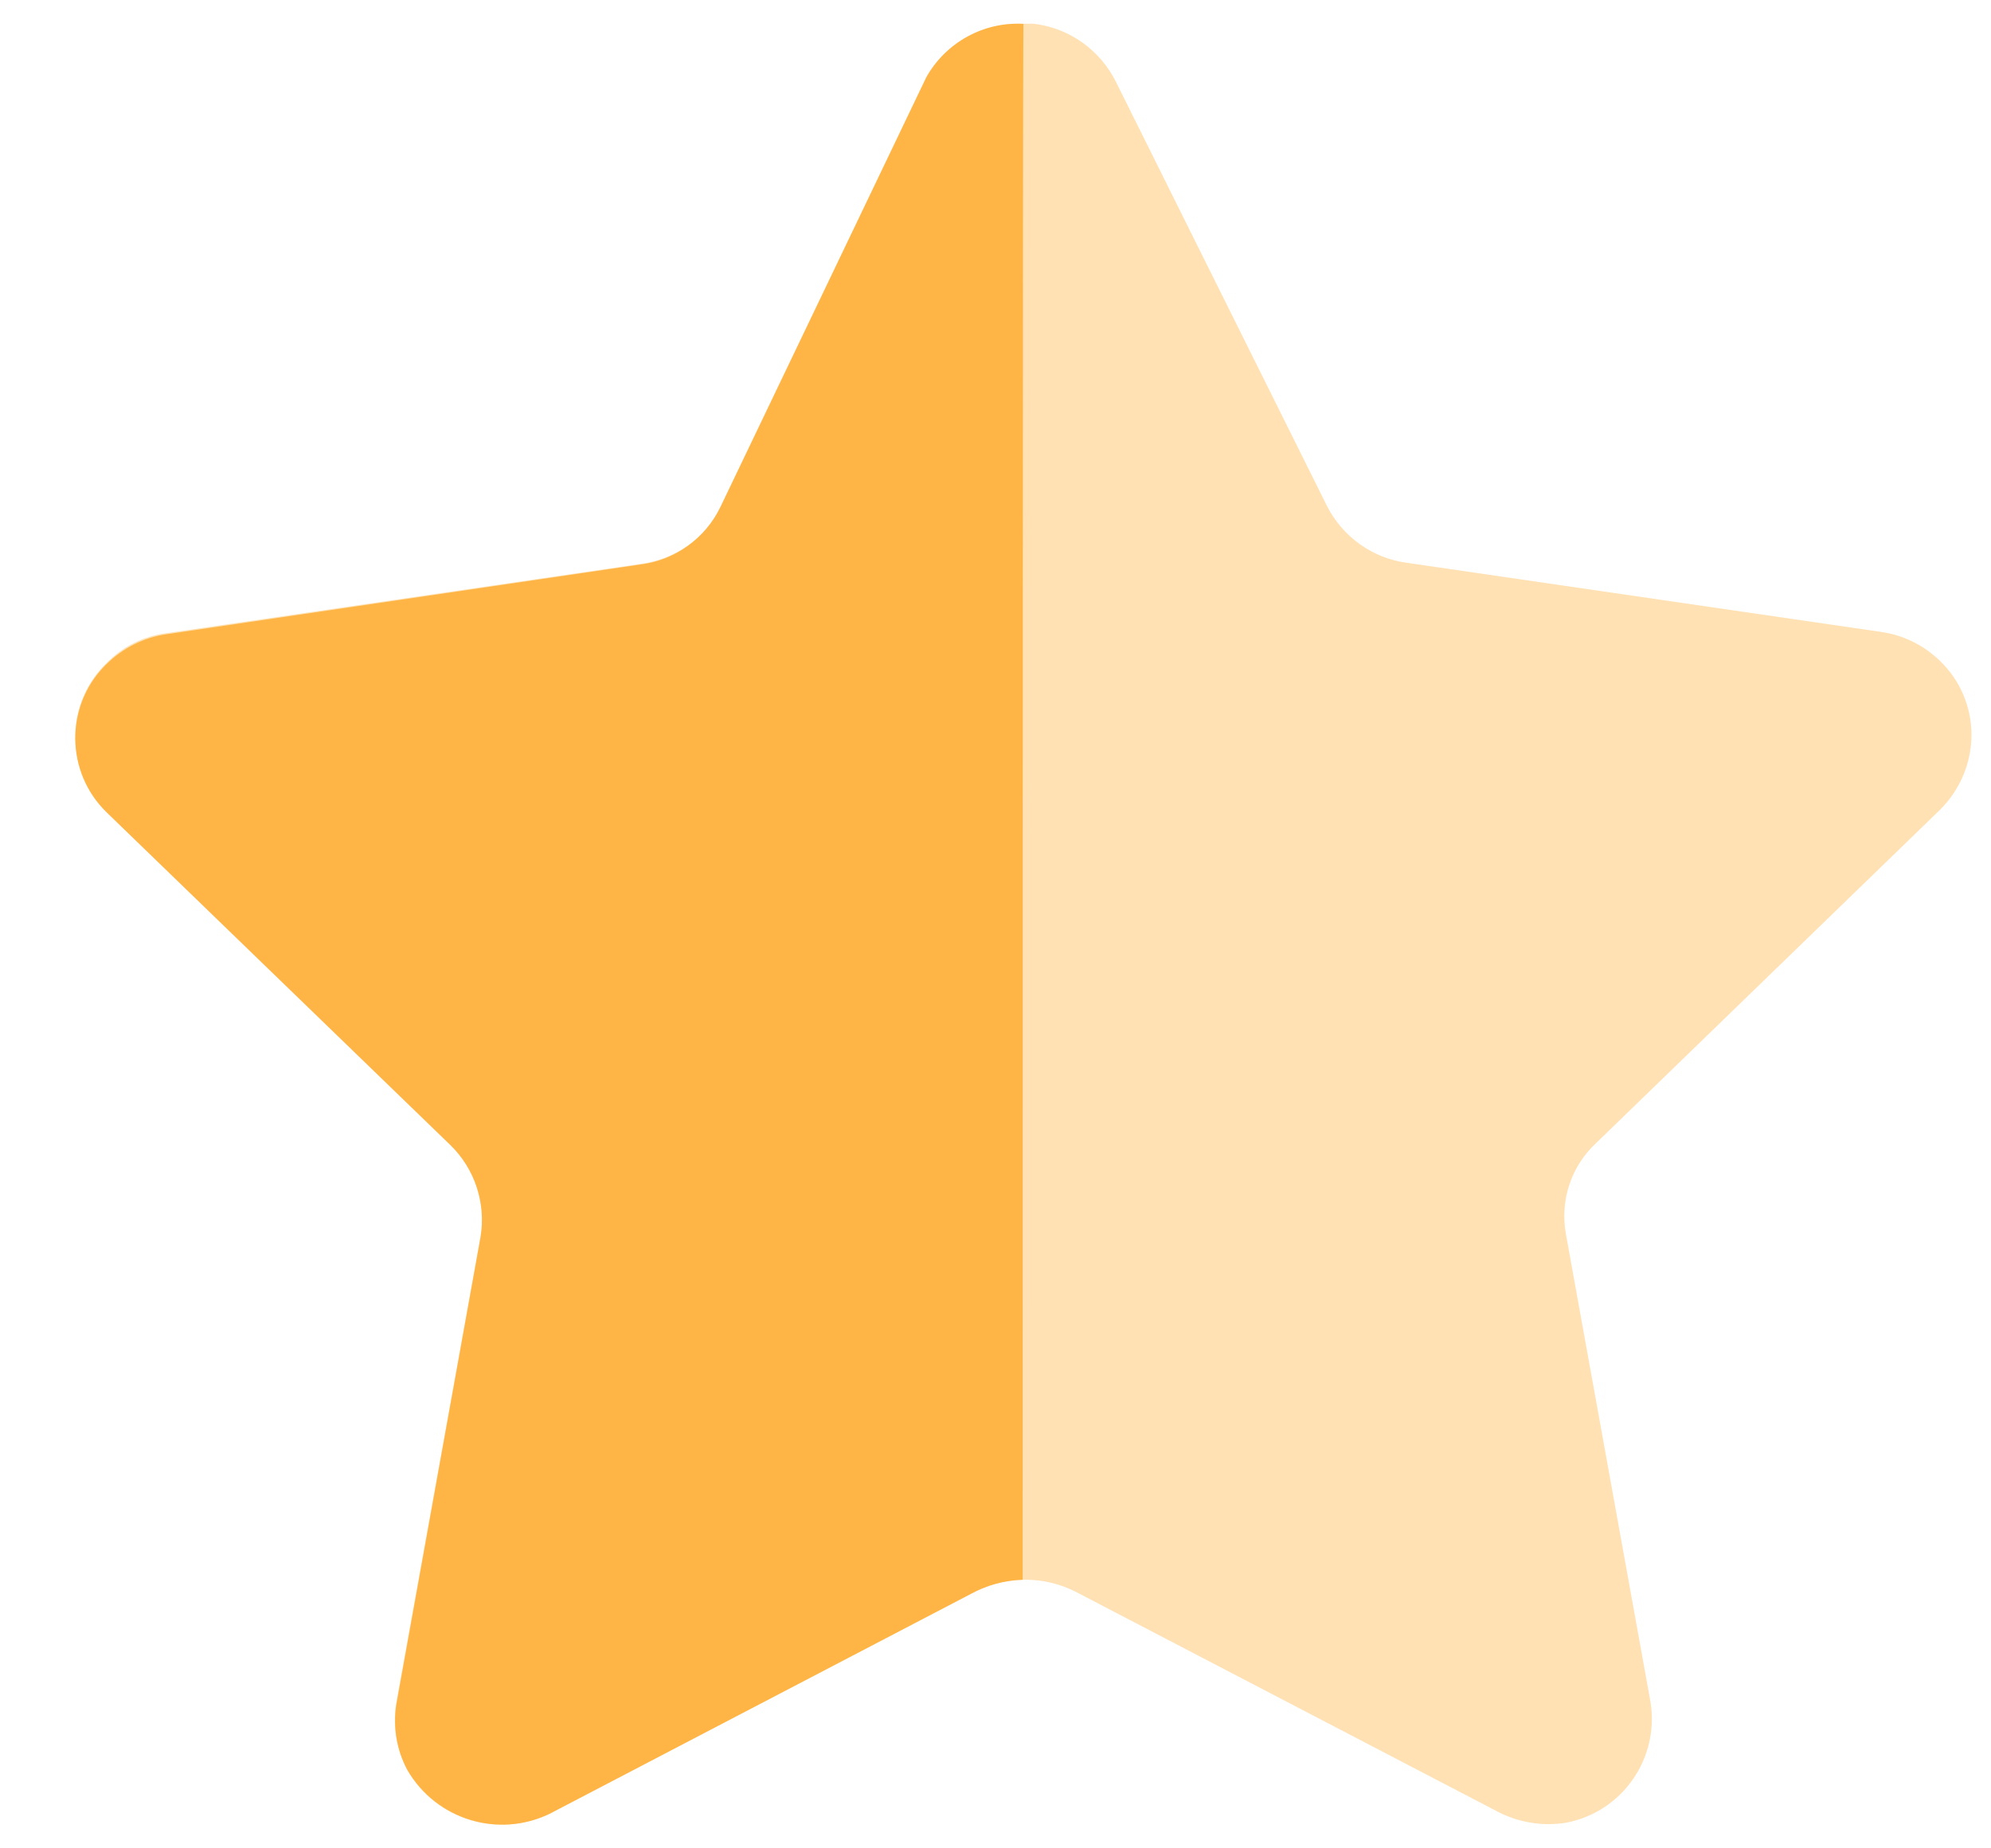 <svg width="14" height="13" viewBox="0 0 14 13" fill="none" xmlns="http://www.w3.org/2000/svg">
<path opacity="0.4" d="M7.847 0.576L9.331 3.559C9.441 3.775 9.649 3.925 9.89 3.958L13.224 4.444C13.419 4.471 13.595 4.574 13.715 4.731C13.833 4.885 13.883 5.081 13.855 5.274C13.831 5.434 13.756 5.582 13.641 5.696L11.225 8.038C11.048 8.201 10.968 8.443 11.011 8.68L11.606 11.972C11.669 12.37 11.406 12.745 11.011 12.82C10.848 12.846 10.681 12.819 10.535 12.744L7.561 11.194C7.34 11.083 7.079 11.083 6.859 11.194L3.885 12.744C3.519 12.938 3.066 12.806 2.863 12.446C2.788 12.302 2.761 12.139 2.786 11.979L3.381 8.687C3.423 8.45 3.343 8.207 3.166 8.044L0.751 5.703C0.463 5.426 0.455 4.969 0.731 4.681C0.737 4.675 0.744 4.668 0.751 4.662C0.865 4.545 1.016 4.471 1.179 4.452L4.513 3.965C4.753 3.931 4.962 3.783 5.072 3.565L6.503 0.576C6.63 0.32 6.894 0.16 7.181 0.167H7.27C7.519 0.197 7.735 0.351 7.847 0.576Z" fill="#FFB545"/>
<path d="M7.191 11.111C7.061 11.115 6.936 11.15 6.823 11.212L3.863 12.758C3.501 12.931 3.068 12.797 2.865 12.45C2.789 12.309 2.762 12.147 2.787 11.988L3.379 8.702C3.418 8.463 3.339 8.22 3.165 8.052L0.748 5.712C0.461 5.431 0.456 4.97 0.737 4.683C0.741 4.679 0.744 4.675 0.748 4.672C0.862 4.559 1.01 4.484 1.169 4.461L4.506 3.97C4.748 3.939 4.957 3.788 5.064 3.569L6.514 0.542C6.652 0.298 6.916 0.152 7.196 0.168C7.191 0.366 7.191 10.977 7.191 11.111Z" fill="#FFB545"/>
</svg>
